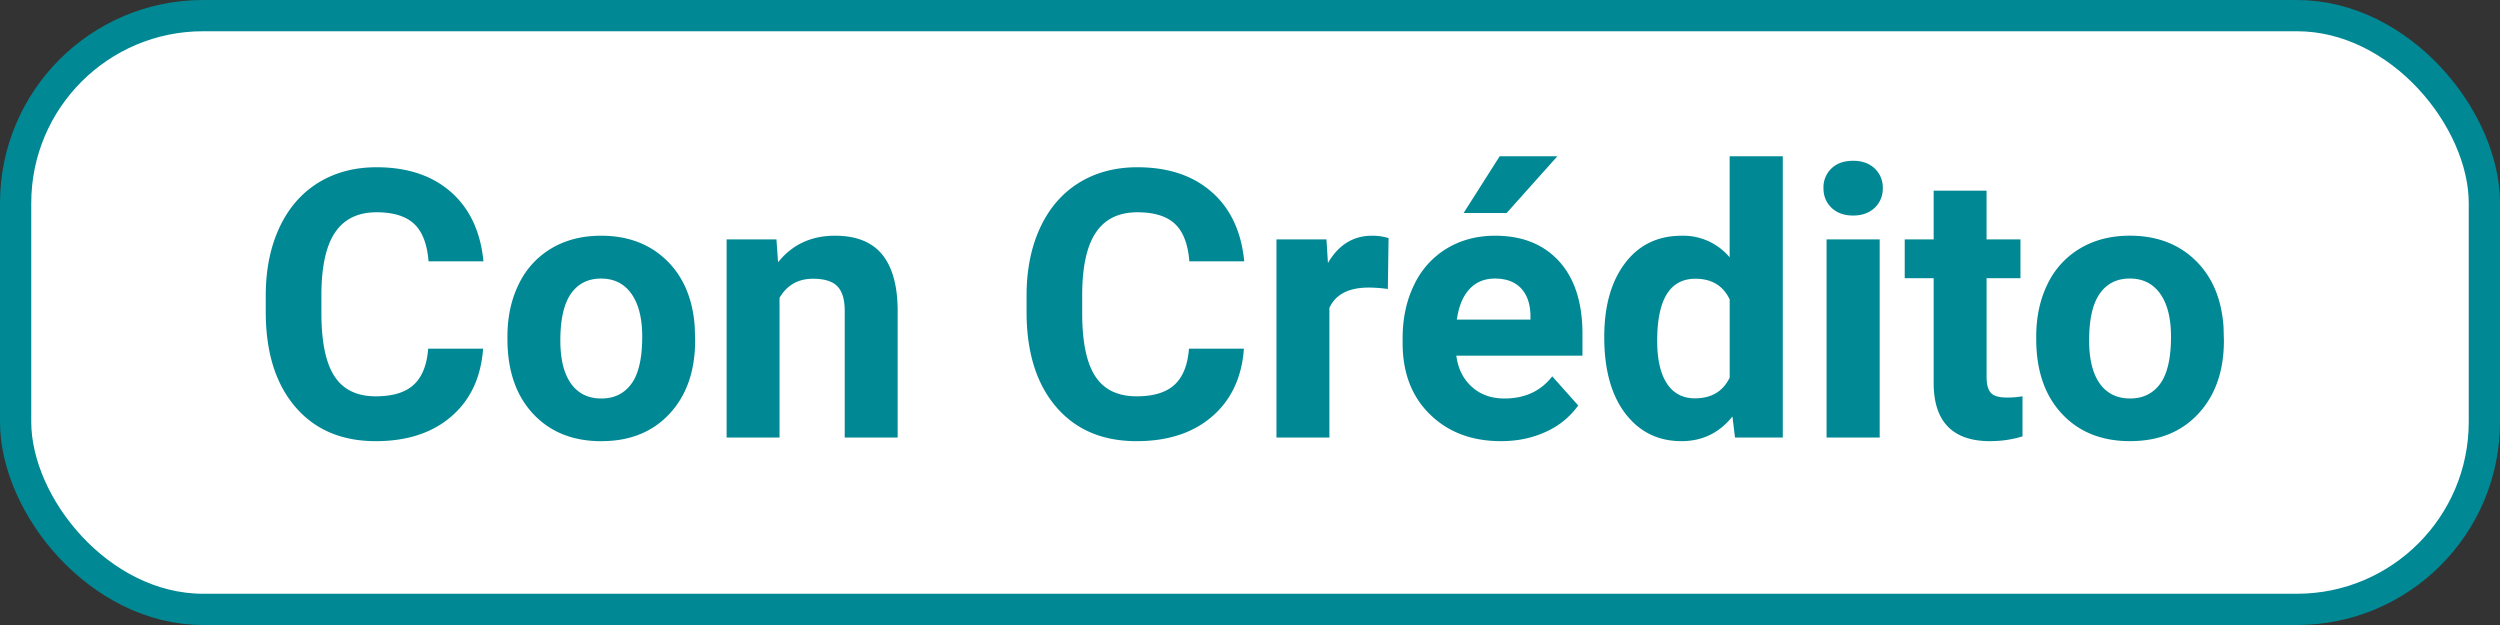<svg width='80' height='20' viewBox='0 0 80 20' xmlns='http://www.w3.org/2000/svg'>
  <rect x="0" y="0" width="80" height="20" fill="#333333" stroke="none"/>
  <g fill='none' fill-rule='evenodd'>
    <rect stroke='#008894' fill='#FFF' x='.5' y='.5' width='79' height='19' rx='6' />
    <path
      d='M12.025 14.117c1 0 1.806-.263 2.417-.79.612-.528.95-1.25 1.017-2.169h-1.758c-.039.52-.192.904-.46 1.152-.267.248-.673.372-1.216.372-.601 0-1.042-.213-1.32-.639-.28-.426-.42-1.1-.42-2.022v-.644c.008-.883.157-1.534.448-1.954.291-.42.73-.63 1.316-.63.539 0 .94.124 1.204.372s.417.647.46 1.198h1.758c-.094-.953-.442-1.693-1.043-2.22-.602-.528-1.395-.791-2.38-.791-.71 0-1.334.167-1.871.5-.537.335-.95.814-1.24 1.439-.289.625-.433 1.348-.433 2.168v.521c0 1.286.313 2.296.94 3.033.627.736 1.488 1.104 2.581 1.104zm7.22 0c.913 0 1.642-.294 2.185-.882.543-.588.814-1.368.814-2.34l-.012-.434c-.062-.899-.364-1.61-.905-2.133-.54-.523-1.24-.785-2.095-.785-.601 0-1.13.135-1.585.404a2.66 2.66 0 0 0-1.045 1.143c-.243.492-.364 1.053-.364 1.681v.077c0 1.007.273 1.804.818 2.39.545.586 1.274.88 2.188.88zm0-1.365c-.423 0-.747-.16-.974-.478-.226-.318-.34-.778-.34-1.38 0-.675.114-1.174.34-1.497.227-.322.547-.483.961-.483.418 0 .743.162.973.486.23.325.346.782.346 1.371 0 .692-.115 1.195-.346 1.51-.23.314-.55.471-.96.471zm5.7 1.248V9.53c.239-.407.596-.61 1.073-.61.363 0 .623.081.779.243.156.162.234.423.234.782V14h1.694V9.904c-.008-.785-.176-1.375-.504-1.77-.328-.394-.828-.591-1.5-.591-.762 0-1.37.283-1.823.85l-.052-.733h-1.594V14h1.693zm11.426.117c1 0 1.806-.263 2.417-.79.611-.528.95-1.25 1.017-2.169h-1.758c-.04.52-.193.904-.46 1.152-.268.248-.673.372-1.216.372-.601 0-1.042-.213-1.321-.639-.28-.426-.42-1.1-.42-2.022v-.644c.009-.883.158-1.534.45-1.954.29-.42.729-.63 1.315-.63.539 0 .94.124 1.204.372.263.248.417.647.46 1.198h1.757c-.093-.953-.441-1.693-1.043-2.22-.601-.528-1.394-.791-2.378-.791-.711 0-1.335.167-1.873.5-.537.335-.95.814-1.239 1.439-.289.625-.433 1.348-.433 2.168v.521c0 1.286.313 2.296.94 3.033.627.736 1.487 1.104 2.581 1.104zm6.17-.117V9.852c.2-.434.62-.65 1.26-.65a4.6 4.6 0 0 1 .61.046l.023-1.629a1.774 1.774 0 0 0-.528-.076c-.601 0-1.072.291-1.412.873l-.047-.756h-1.6V14h1.694zm5.672-7.184L49.836 5H47.99l-1.154 1.816h1.377zm-.182 7.301c.528 0 1.008-.1 1.442-.302a2.542 2.542 0 0 0 1.03-.84l-.831-.932c-.367.473-.877.709-1.53.709-.421 0-.77-.125-1.045-.375-.276-.25-.44-.582-.495-.996h4.037v-.692c0-1.003-.25-1.779-.747-2.326-.498-.547-1.181-.82-2.048-.82-.578 0-1.093.136-1.544.407a2.71 2.71 0 0 0-1.046 1.16c-.246.502-.37 1.072-.37 1.708v.164c0 .95.293 1.71.877 2.28.584.57 1.34.855 2.27.855zm.944-3.89h-2.356c.059-.422.193-.747.402-.973.208-.227.481-.34.817-.34.36 0 .637.103.832.308.195.205.297.495.305.87v.135zm4.834 3.89c.664 0 1.207-.263 1.629-.79l.082.673h1.529V5h-1.7v3.234a1.942 1.942 0 0 0-1.529-.691c-.77 0-1.376.293-1.819.879-.443.586-.665 1.373-.665 2.361 0 1.047.226 1.864.677 2.452.45.588 1.05.882 1.796.882zm.433-1.37c-.394 0-.695-.16-.902-.476-.207-.316-.31-.771-.31-1.365 0-1.324.407-1.986 1.224-1.986.52 0 .885.22 1.096.662v2.502c-.215.441-.584.662-1.108.662zM59.3 6.897c.285 0 .514-.082.688-.246a.831.831 0 0 0 .261-.632.83.83 0 0 0-.258-.627c-.172-.164-.402-.247-.691-.247-.293 0-.525.083-.695.247a.834.834 0 0 0-.254.627c0 .257.087.468.26.632.174.164.404.246.689.246zm.85 7.102V7.66h-1.7V14h1.7zm3.544.117c.352 0 .694-.05 1.026-.152v-1.283a2.7 2.7 0 0 1-.498.04c-.254 0-.426-.05-.516-.152-.09-.101-.135-.27-.135-.504V8.902h1.084V7.66H63.57V6.102h-1.693V7.66h-.926v1.242h.926v3.416c.023 1.2.629 1.8 1.816 1.8zm4.471 0c.914 0 1.643-.294 2.186-.882.543-.588.814-1.368.814-2.34l-.012-.434c-.062-.899-.364-1.61-.905-2.133-.54-.523-1.24-.785-2.095-.785-.601 0-1.13.135-1.585.404a2.66 2.66 0 0 0-1.046 1.143c-.242.492-.363 1.053-.363 1.681v.077c0 1.007.273 1.804.818 2.39.545.586 1.274.88 2.188.88zm0-1.365c-.422 0-.746-.16-.973-.478-.226-.318-.34-.778-.34-1.38 0-.675.114-1.174.34-1.497.227-.322.547-.483.961-.483.418 0 .743.162.973.486.23.325.346.782.346 1.371 0 .692-.116 1.195-.346 1.51-.23.314-.55.471-.96.471z'
      fill='#008894' fill-rule='nonzero' />
  </g>
</svg>
